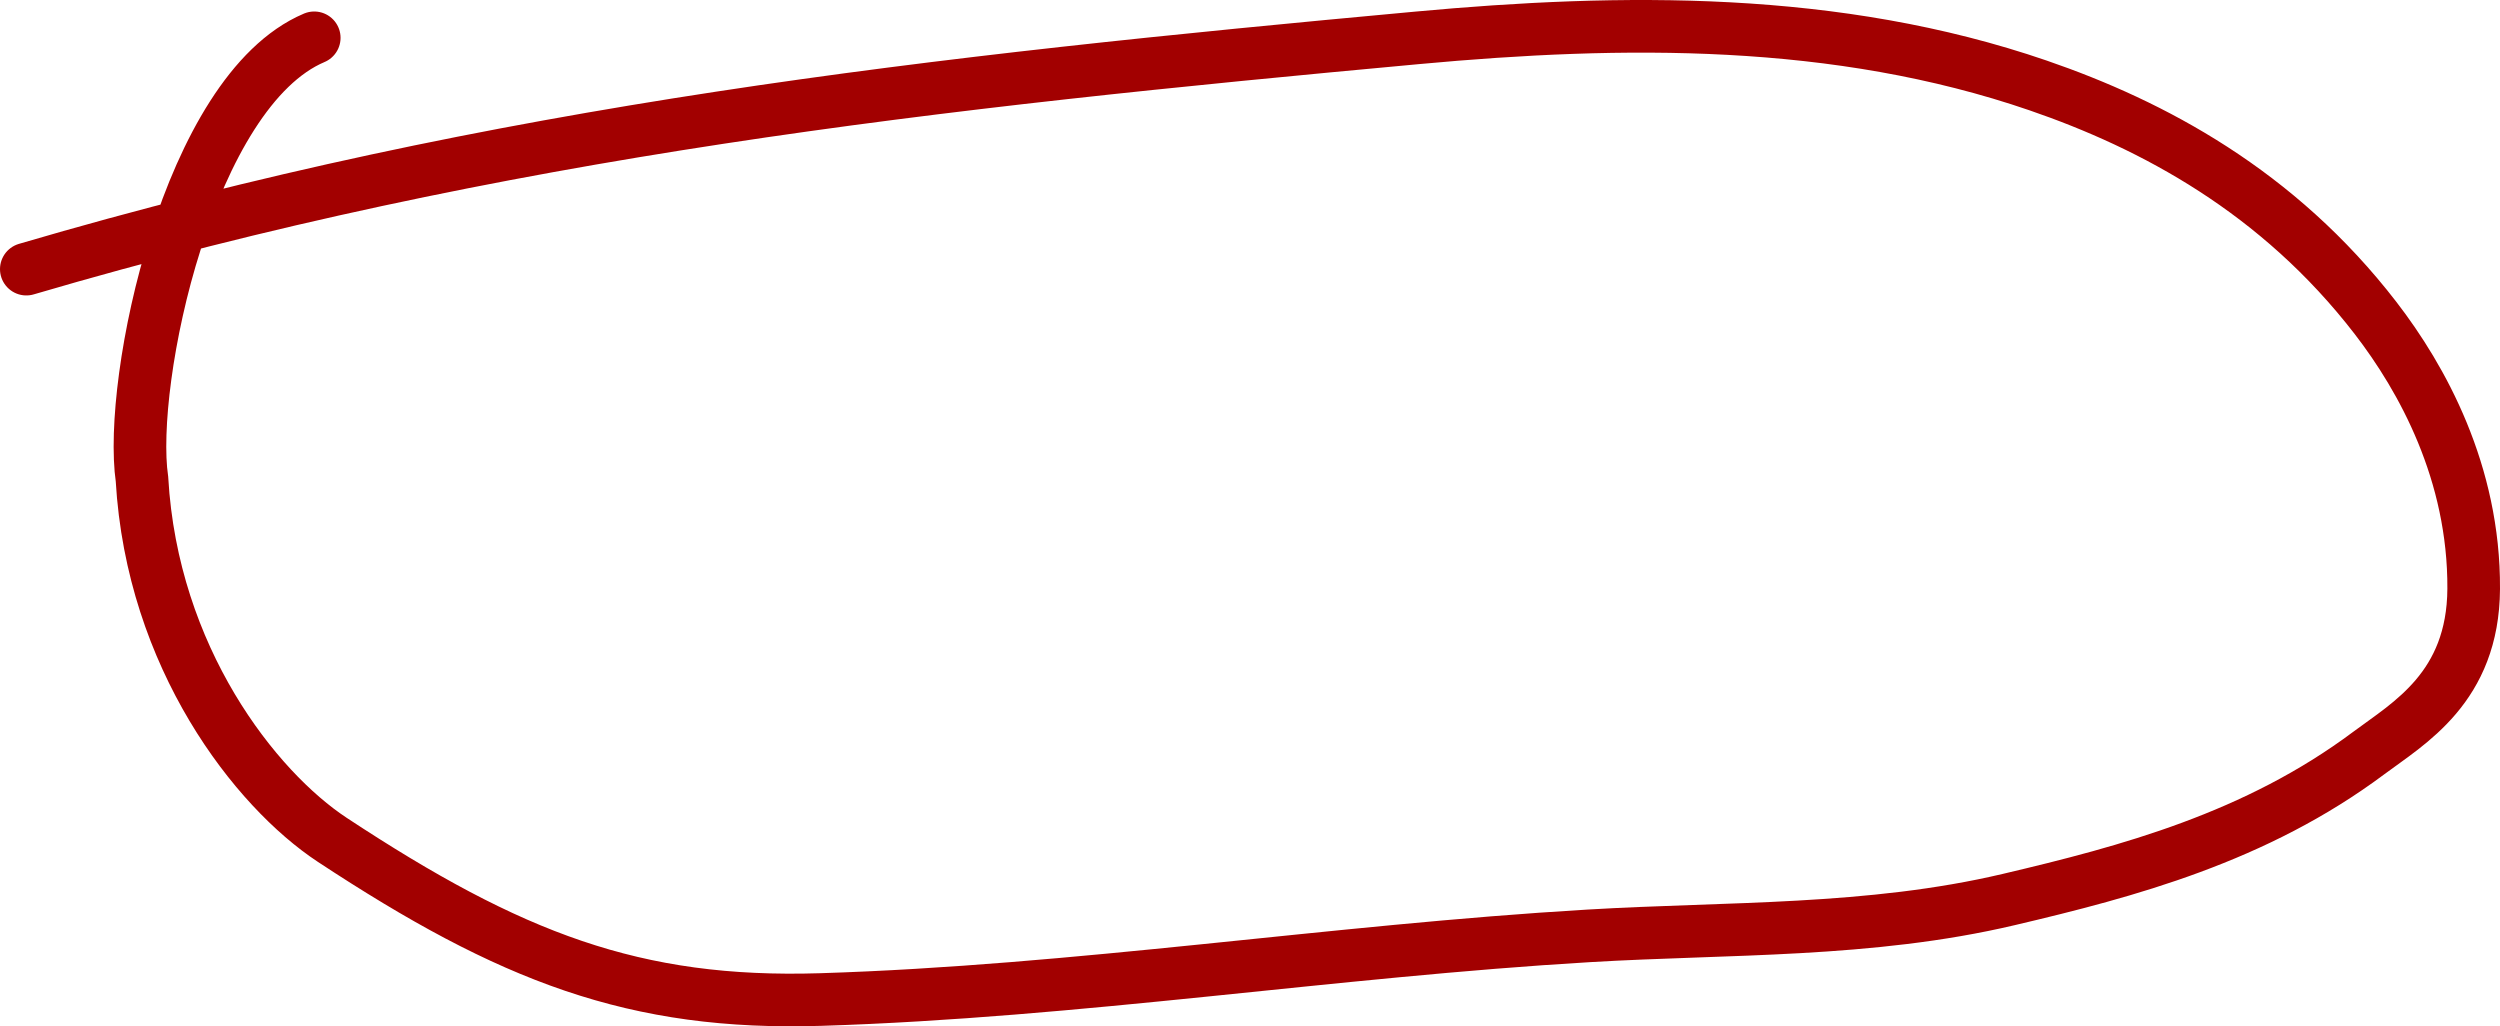 <svg width="95" height="39" viewBox="0 0 95 39" fill="none" xmlns="http://www.w3.org/2000/svg">
<path d="M11.941 1.437C7.154 3.464 4.859 14.477 5.395 18.21C5.787 24.993 9.704 29.988 12.625 31.913C19.398 36.375 24.119 38.203 31.191 37.982C40.934 37.678 50.645 36.138 60.381 35.562C65.682 35.248 71.053 35.426 76.325 34.184C80.871 33.114 85.724 31.82 90.014 28.615C91.518 27.491 93.979 26.126 94 22.376C94.024 17.963 92.045 14.385 90.271 12.084C86.564 7.275 81.808 4.746 77.448 3.247C69.779 0.613 61.632 0.722 53.871 1.437C35.585 3.122 19.041 4.923 1 10.227" stroke="#A20000" stroke-width="2" stroke-linecap="round"/>
</svg>
